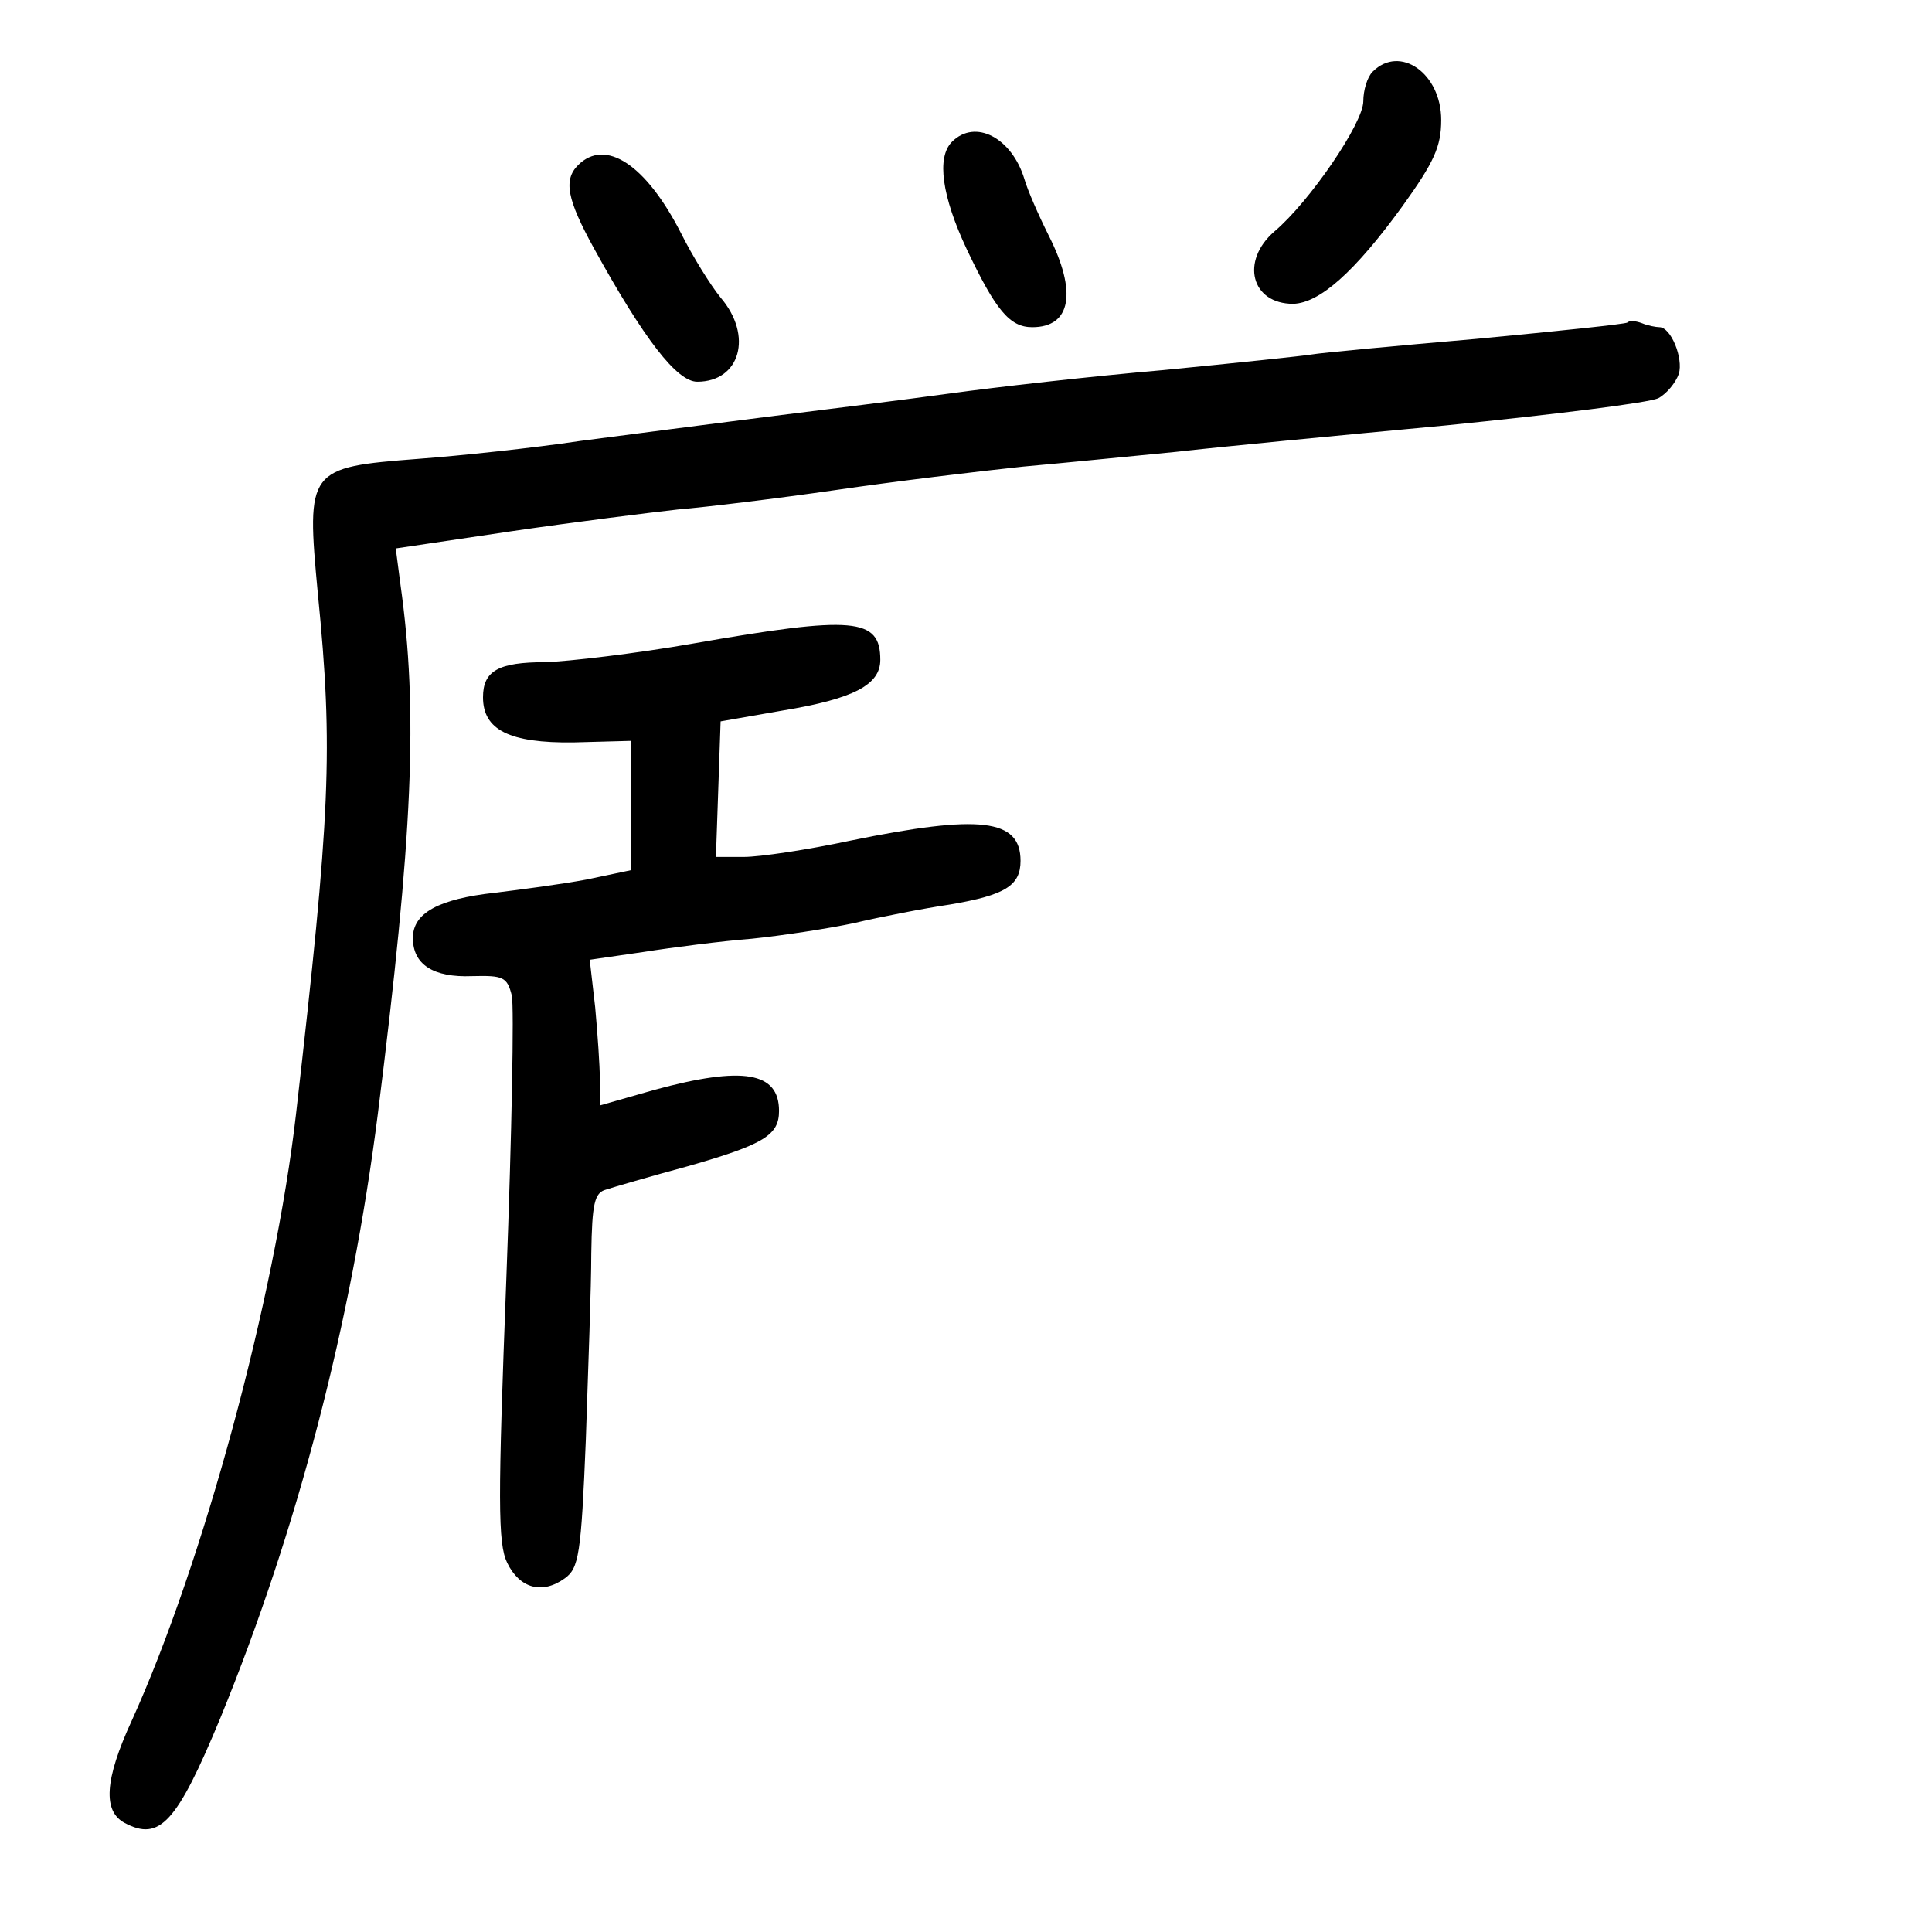 <?xml version="1.0" standalone="no"?>
<!DOCTYPE svg PUBLIC "-//W3C//DTD SVG 20010904//EN"
 "http://www.w3.org/TR/2001/REC-SVG-20010904/DTD/svg10.dtd">
<svg version="1.0" xmlns="http://www.w3.org/2000/svg"
 width="248pt" height="248pt" viewBox="0 0 248 248"
 preserveAspectRatio="xMidYMid meet">
<g transform="translate(0,248) scale(0.1,-0.1)"
fill="#000000" stroke="none">
<path d="M1762 2388 c-7 -7 -12 -24 -12 -38 0 -28 -69 -129 -114 -167 -44 -38
-30 -93 24 -93 34 1 79 41 140 125 41 57 50 77 50 111 0 60 -53 97 -88 62z"/>
<path d="M1222 2298 c-20 -20 -13 -70 19 -138 37 -78 55 -100 84 -100 50 0 58
45 21 118 -13 26 -27 58 -31 72 -16 53 -63 78 -93 48z"/>
<path d="M742 2268 c-19 -19 -14 -44 20 -106 65 -118 107 -172 133 -172 55 0
72 59 30 108 -13 16 -36 53 -51 83 -45 88 -97 122 -132 87z"/>
<path d="M2089 2066 c-2 -2 -89 -11 -194 -21 -104 -9 -200 -18 -211 -20 -12
-2 -98 -11 -190 -20 -93 -8 -216 -22 -274 -30 -58 -8 -163 -21 -235 -30 -71
-9 -179 -23 -240 -31 -60 -9 -154 -19 -208 -23 -142 -11 -144 -13 -129 -173
20 -201 16 -283 -28 -668 -27 -236 -119 -576 -211 -779 -35 -76 -37 -116 -9
-131 45 -24 67 0 123 135 99 242 168 507 202 775 45 358 52 517 29 680 l-6 46
148 22 c82 12 178 24 214 28 36 3 127 14 203 25 75 11 183 24 240 30 56 5 145
14 197 19 52 6 208 21 347 34 138 14 261 29 272 35 11 6 22 20 26 31 6 20 -10
60 -25 60 -4 0 -15 2 -22 5 -8 3 -16 4 -19 1z"/>
<path d="M890 1654 c-74 -13 -160 -23 -190 -24 -60 0 -80 -11 -80 -45 0 -42
34 -59 116 -58 l74 2 0 -83 0 -83 -57 -12 c-32 -6 -85 -13 -118 -17 -72 -8
-105 -26 -105 -58 0 -34 26 -51 76 -49 40 1 45 -1 51 -25 3 -14 0 -177 -7
-362 -11 -287 -11 -341 1 -366 16 -33 45 -41 74 -20 18 13 21 30 27 178 3 90
7 197 7 239 1 64 4 78 19 82 9 3 57 17 105 30 98 28 117 40 117 71 0 50 -46
58 -160 27 l-70 -20 0 33 c0 18 -3 60 -6 93 l-7 61 69 10 c38 6 101 14 139 17
39 4 98 13 131 20 34 8 90 19 124 24 70 12 90 24 90 56 0 54 -52 60 -218 26
-56 -12 -117 -21 -137 -21 l-36 0 3 87 3 87 80 14 c91 15 125 33 125 65 0 54
-34 57 -240 21z"/>
</g>
</svg>
